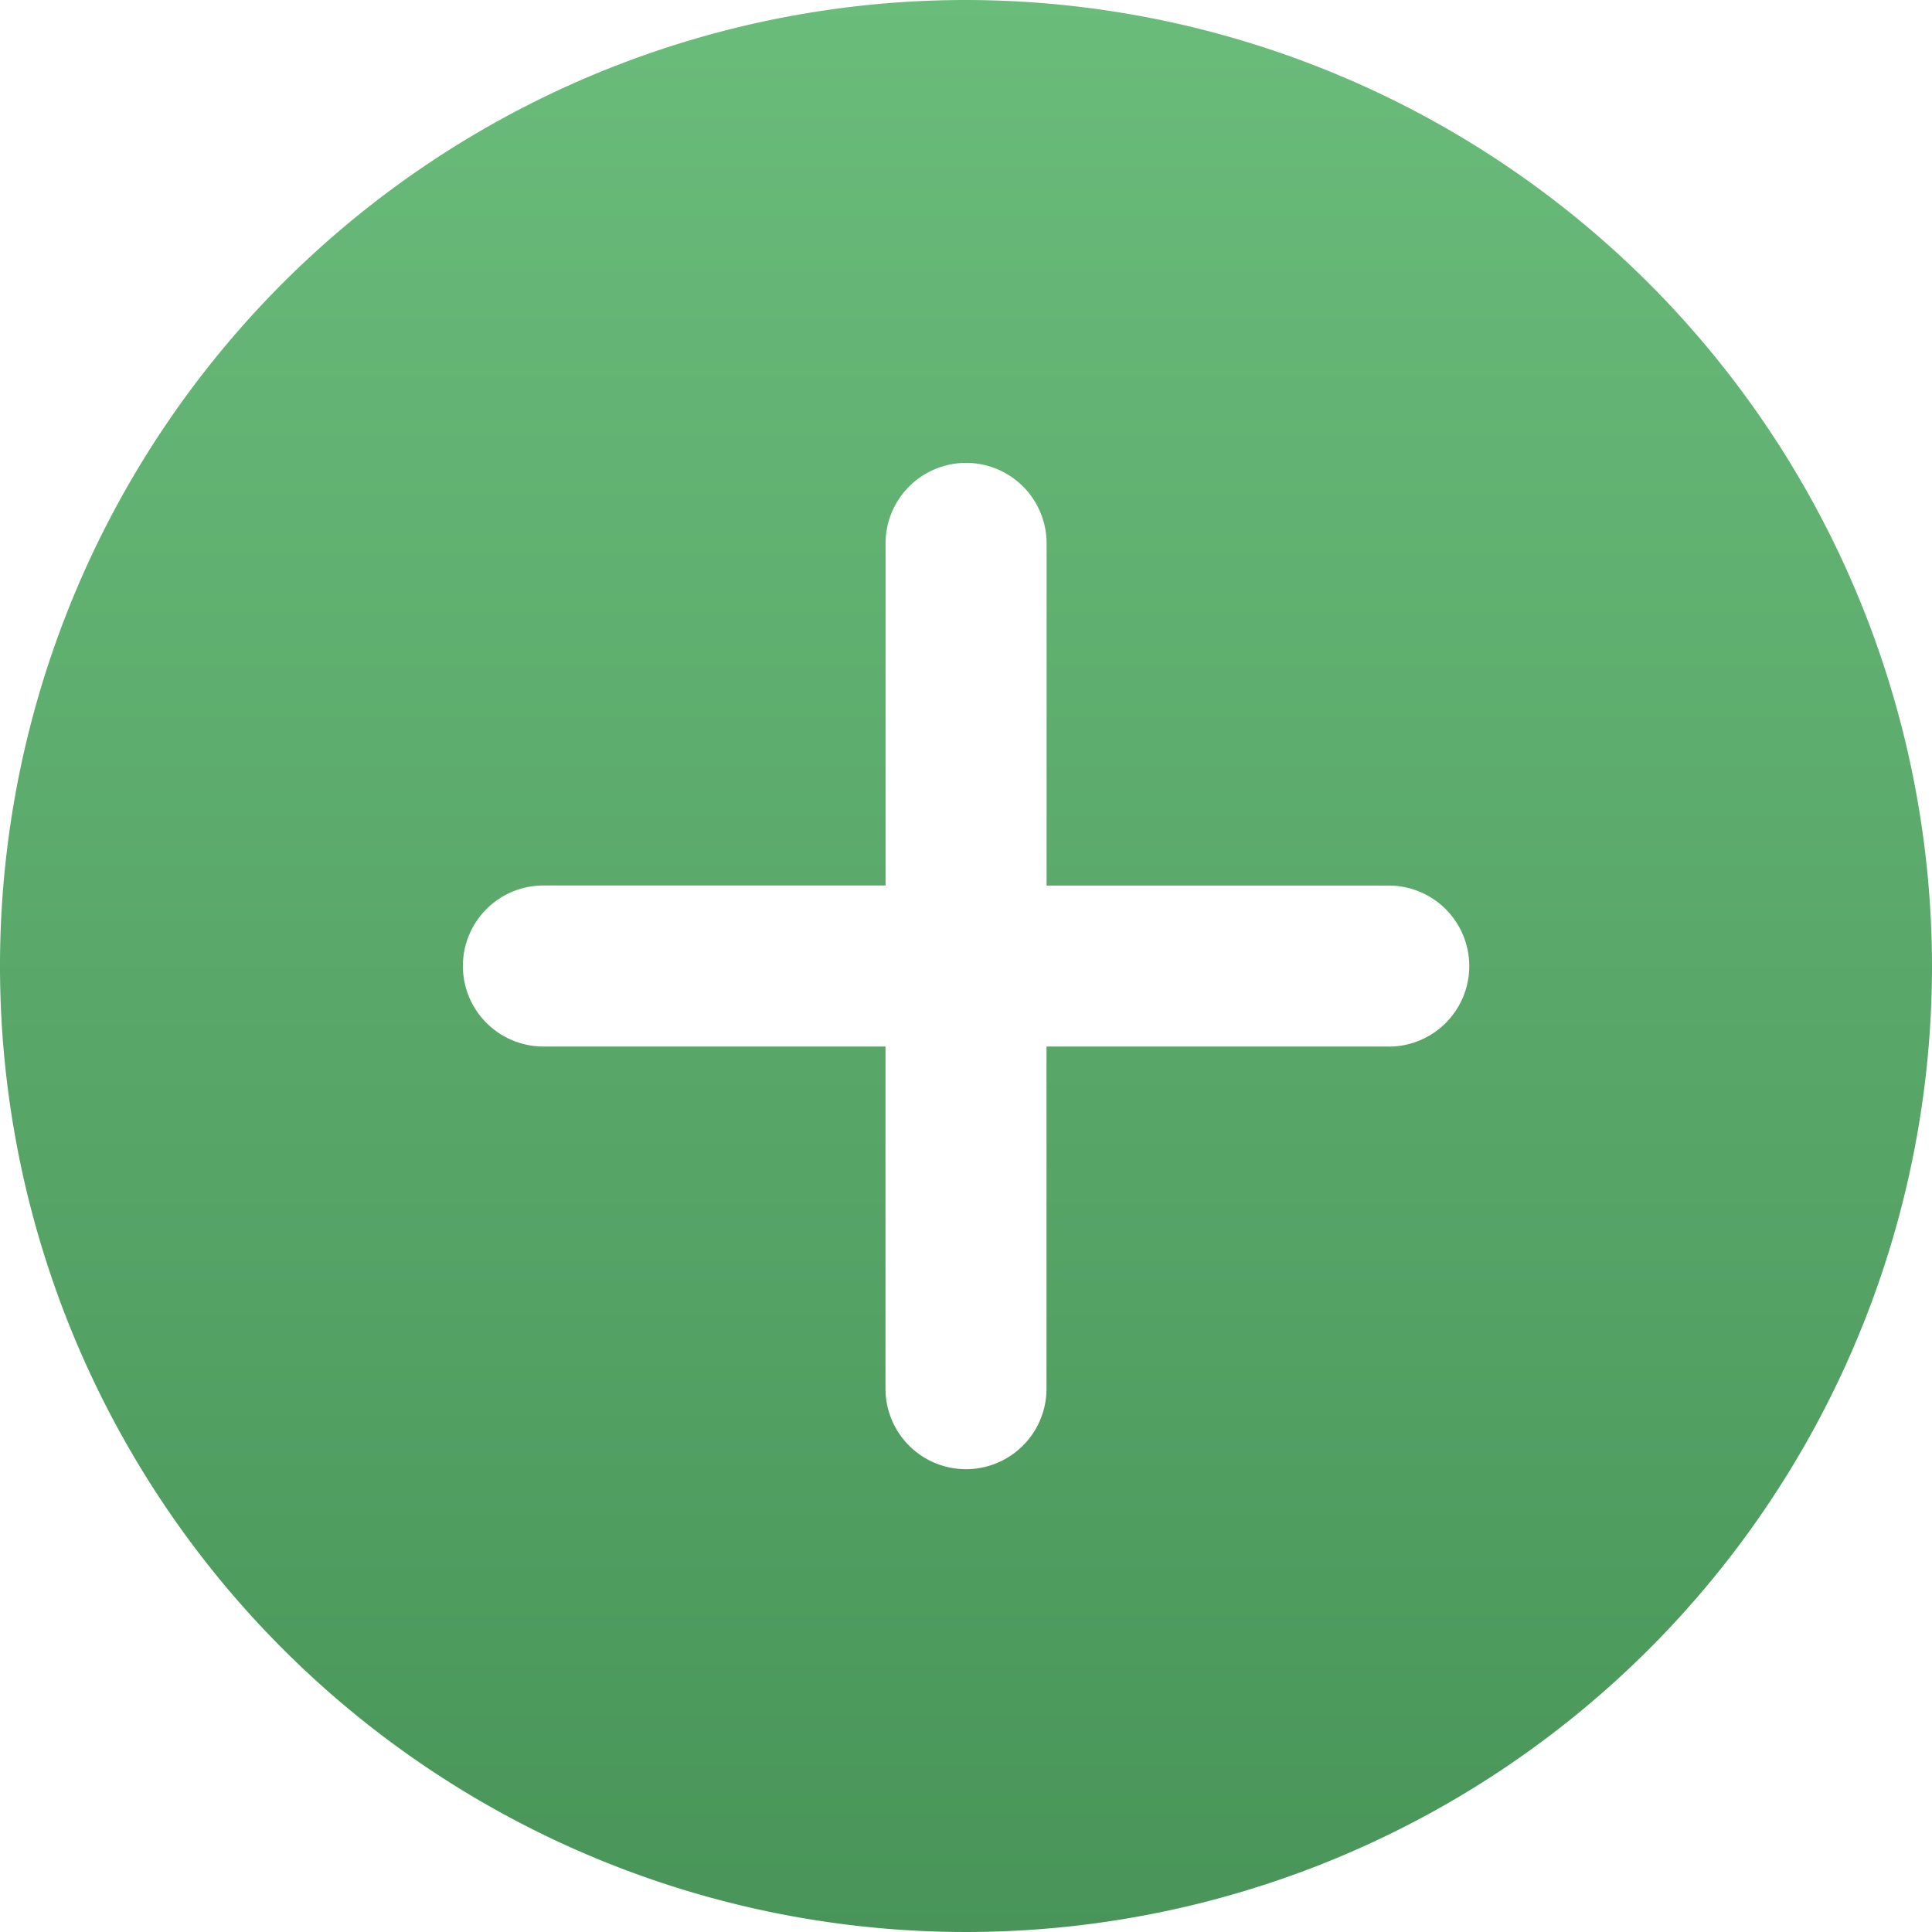 <svg xmlns="http://www.w3.org/2000/svg" width="24.5" height="24.5" viewBox="0 0 24.5 24.5">
    <defs>
        <linearGradient id="be8ozwalda" x1=".5" x2=".5" y2="1" gradientUnits="objectBoundingBox">
            <stop offset="0" stop-color="#6abc7b"/>
            <stop offset="1" stop-color="#499559"/>
        </linearGradient>
    </defs>
    <path fill="url(#be8ozwalda)" d="M12.25 0A12.25 12.25 0 1 0 24.5 12.25 12.264 12.264 0 0 0 12.25 0zm5.359 13.271h-4.338v4.339a1.021 1.021 0 0 1-2.042 0v-4.339H6.891a1.021 1.021 0 0 1 0-2.042h4.339V6.891a1.021 1.021 0 0 1 2.042 0v4.339h4.339a1.021 1.021 0 0 1 0 2.042zm0 0"/>
</svg>
